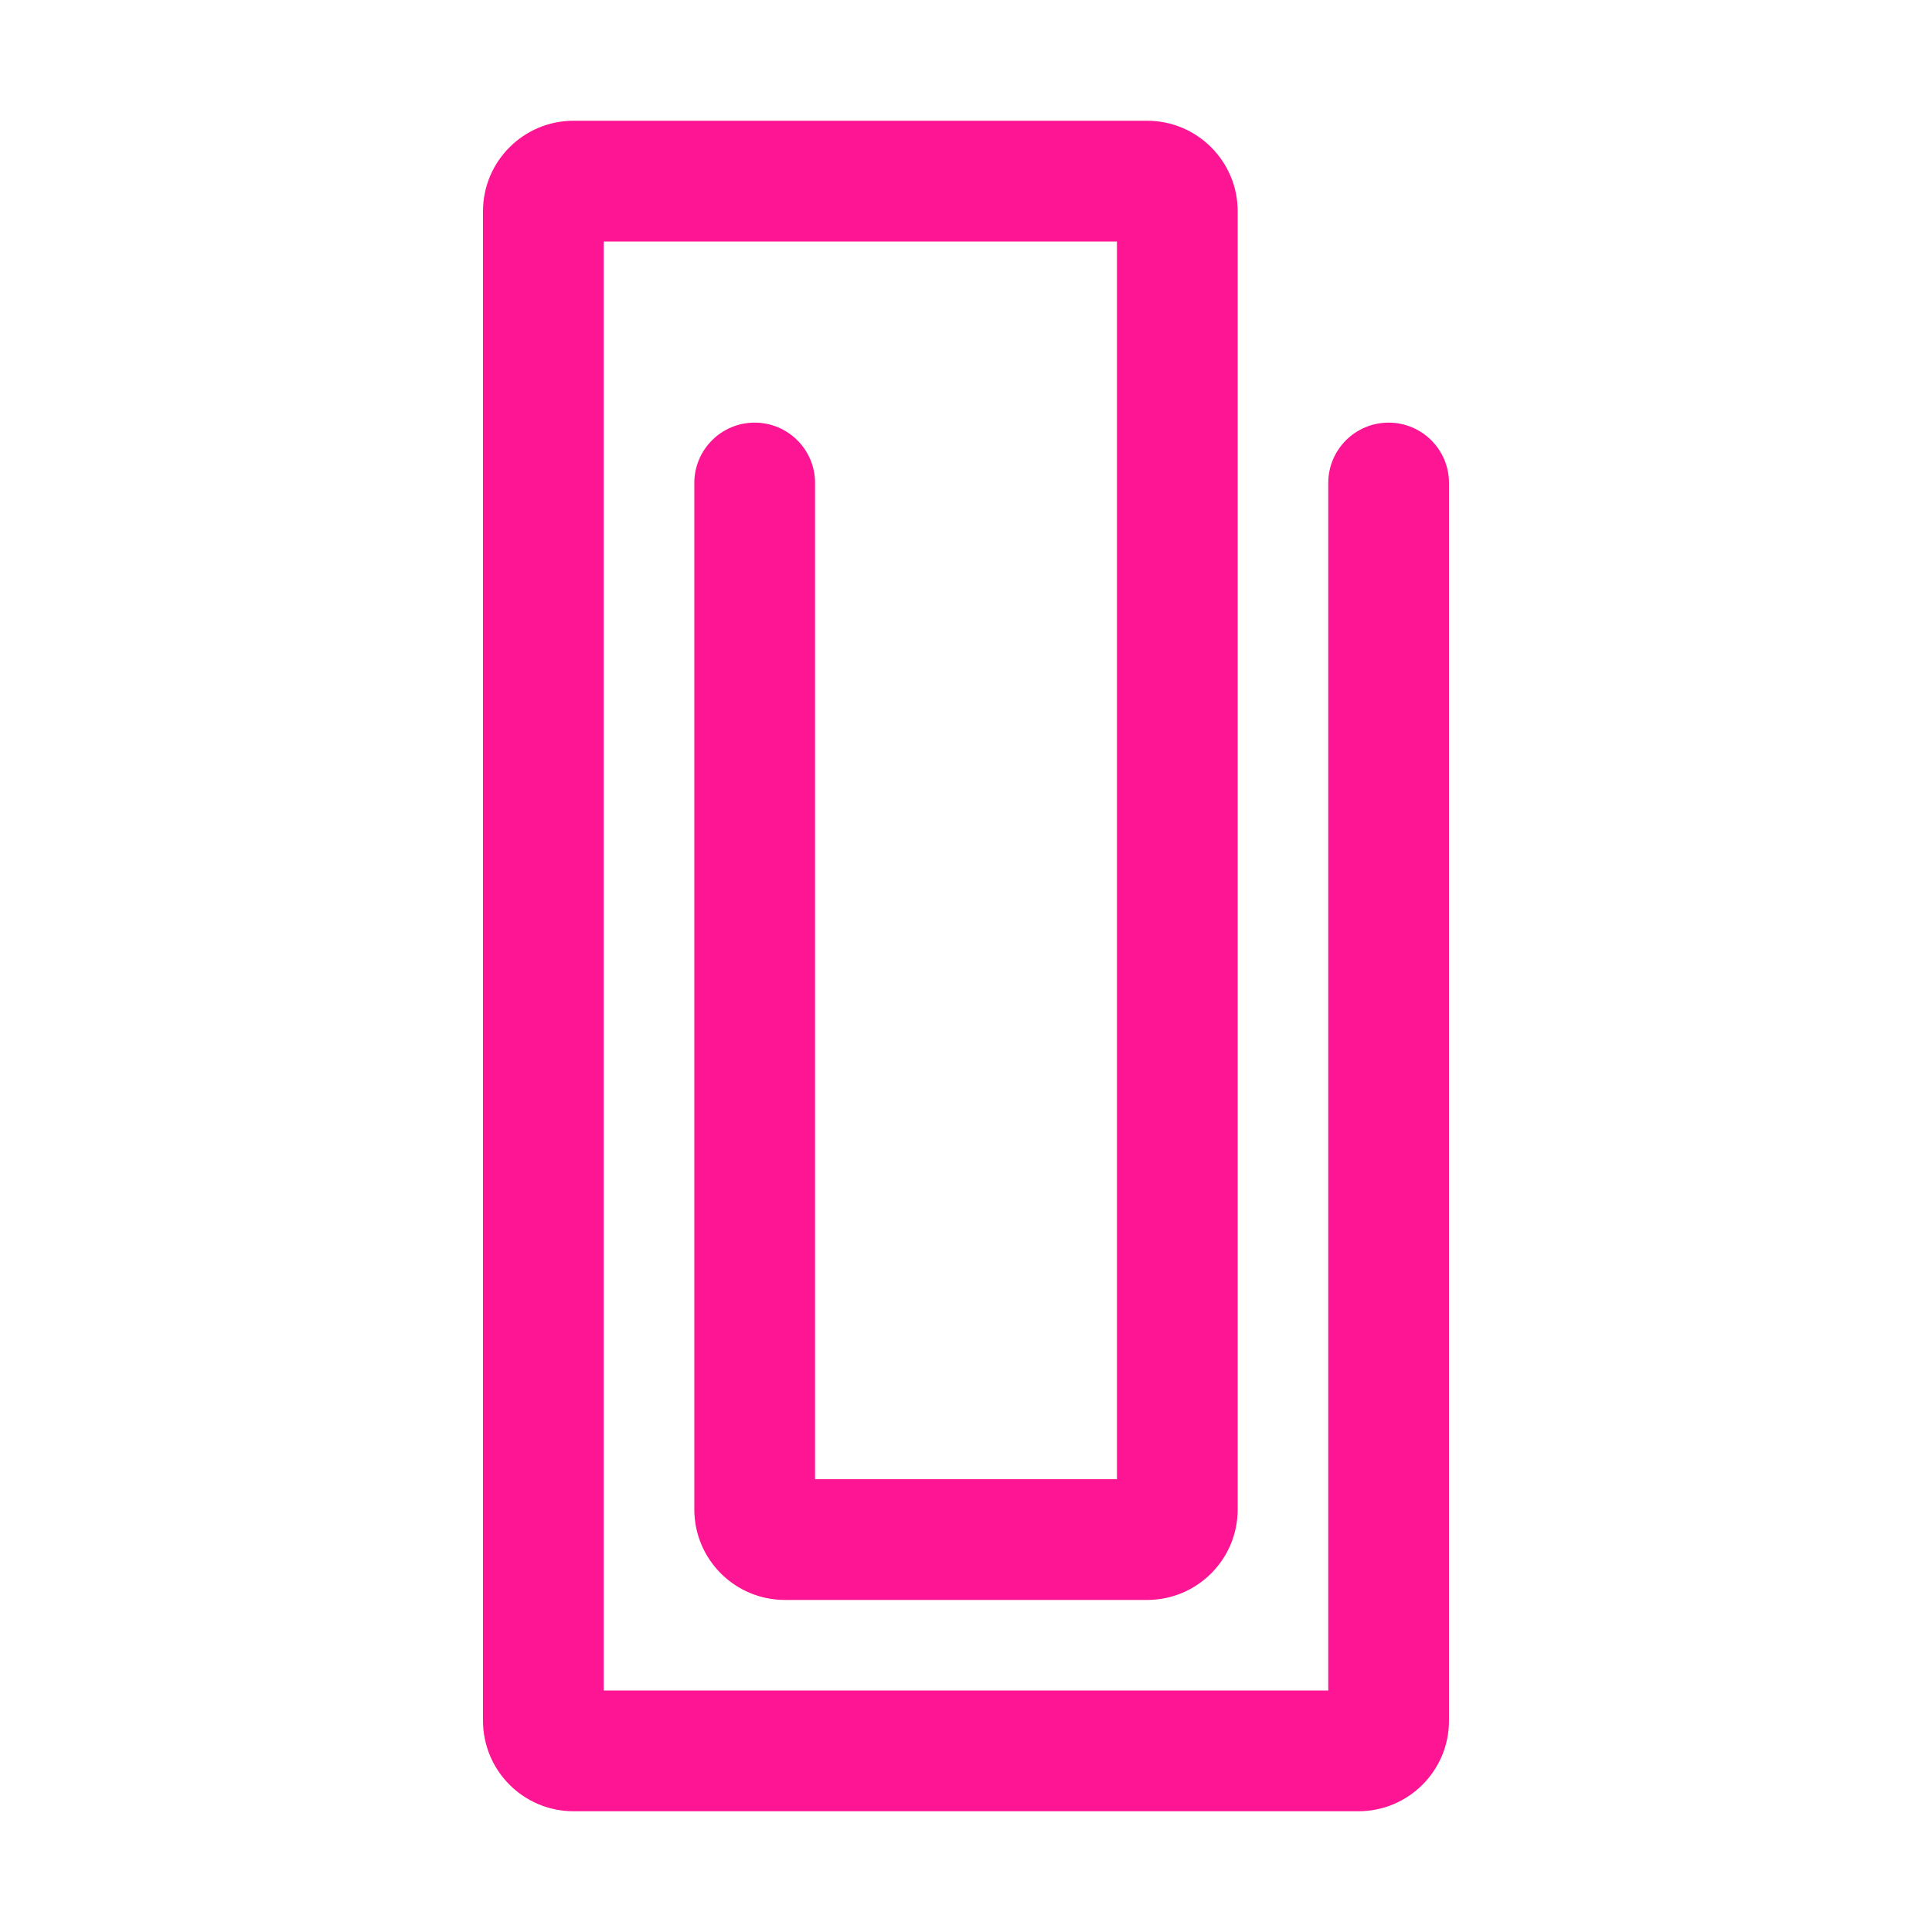 <?xml version="1.0" encoding="UTF-8" standalone="no"?> <svg width="20" height="20" viewBox="0 0 512 512" fill="none" xmlns="http://www.w3.org/2000/svg">
<path fill-rule="evenodd" clip-rule="evenodd" d="M128 456L128 56C128 42.745 138.745 32 152 32L304 32C317.255 32 328 42.745 328 56L328 400C328 413.255 317.255 424 304 424L208 424C194.745 424 184 413.255 184 400L184 128C184 119.163 191.163 112 200 112C208.837 112 216 119.163 216 128L216 392L296 392L296 64L160 64L160 448L352 448L352 128C352 119.163 359.163 112 368 112C376.837 112 384 119.163 384 128L384 456C384 469.255 373.255 480 360 480L152 480C138.745 480 128 469.255 128 456Z" fill="#fd1593"/>
</svg>
